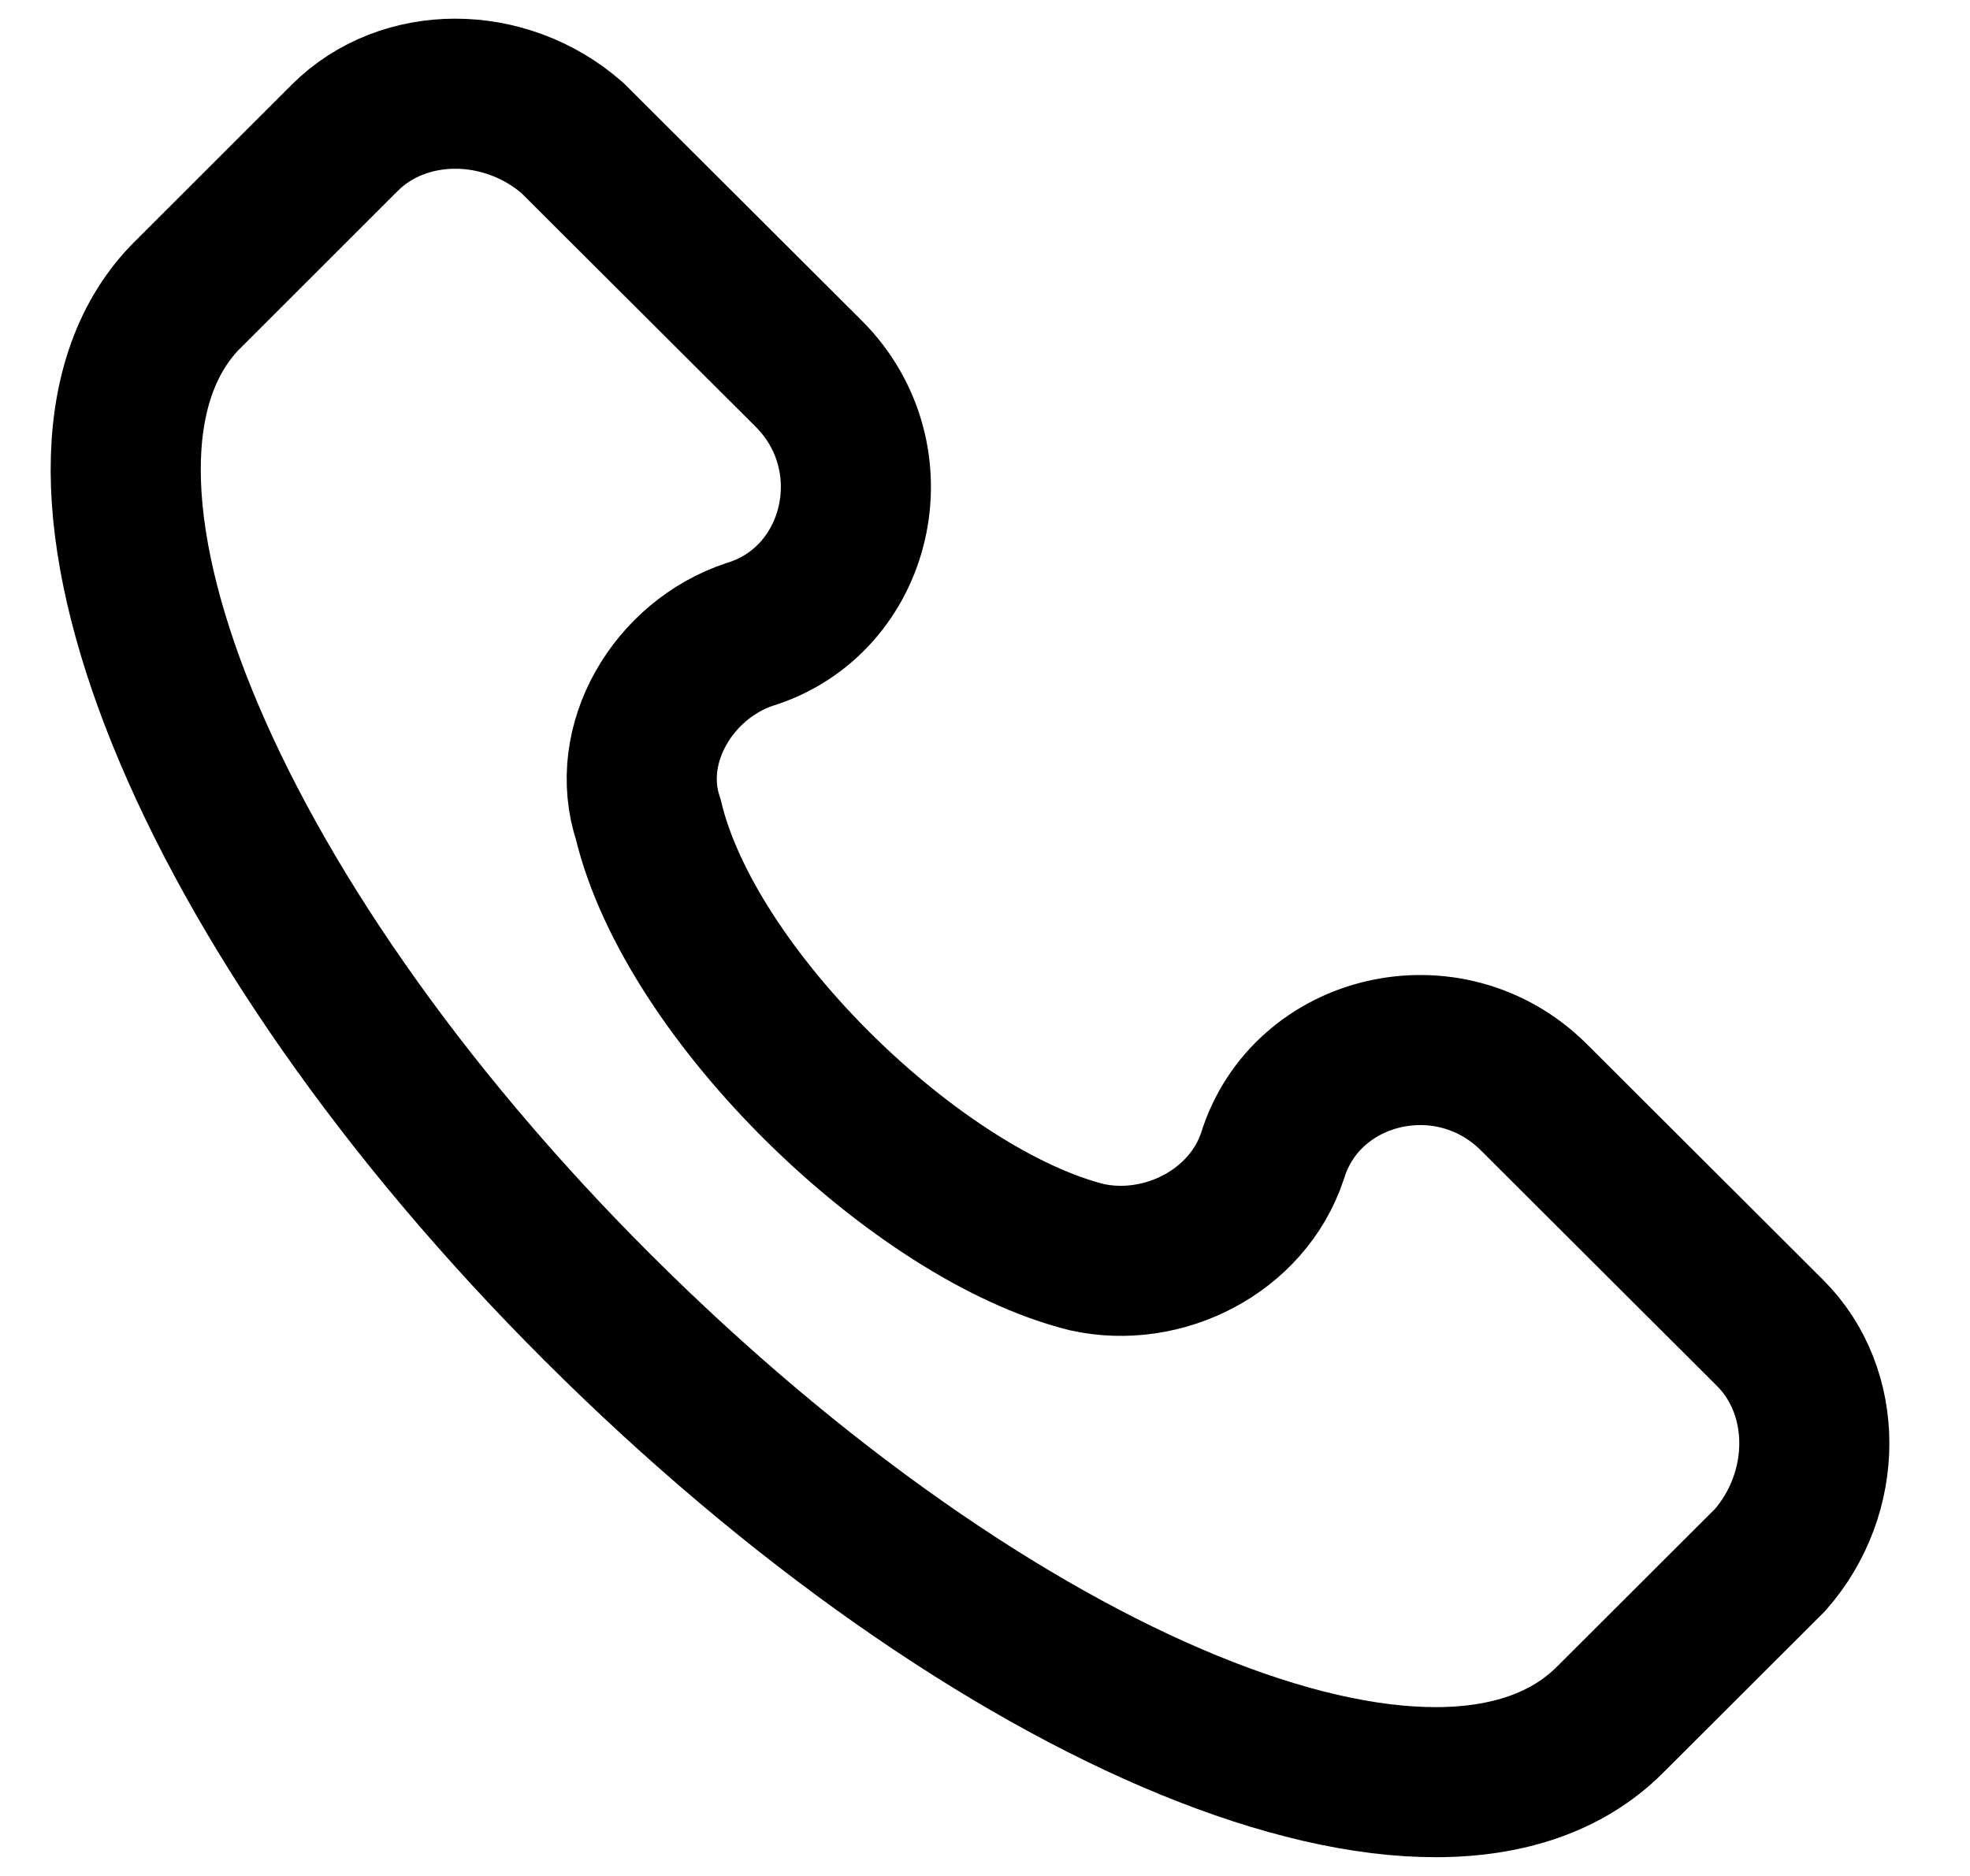 <svg width="21" height="20" viewBox="0 0 21 20" fill="none" xmlns="http://www.w3.org/2000/svg">
<path d="M18.868 14.21L16.351 11.698C15.451 10.801 13.923 11.16 13.564 12.326C13.294 13.134 12.395 13.582 11.586 13.403C9.788 12.954 7.361 10.622 6.911 8.738C6.641 7.93 7.181 7.033 7.99 6.764C9.159 6.405 9.518 4.88 8.62 3.983L6.101 1.47C5.381 0.842 4.303 0.842 3.674 1.47L1.967 3.176C0.258 4.97 2.147 9.725 6.372 13.941C10.597 18.158 15.362 20.131 17.16 18.337L18.868 16.632C19.498 15.915 19.498 14.838 18.868 14.21Z" stroke="black" stroke-width="1.6"/>
</svg>
